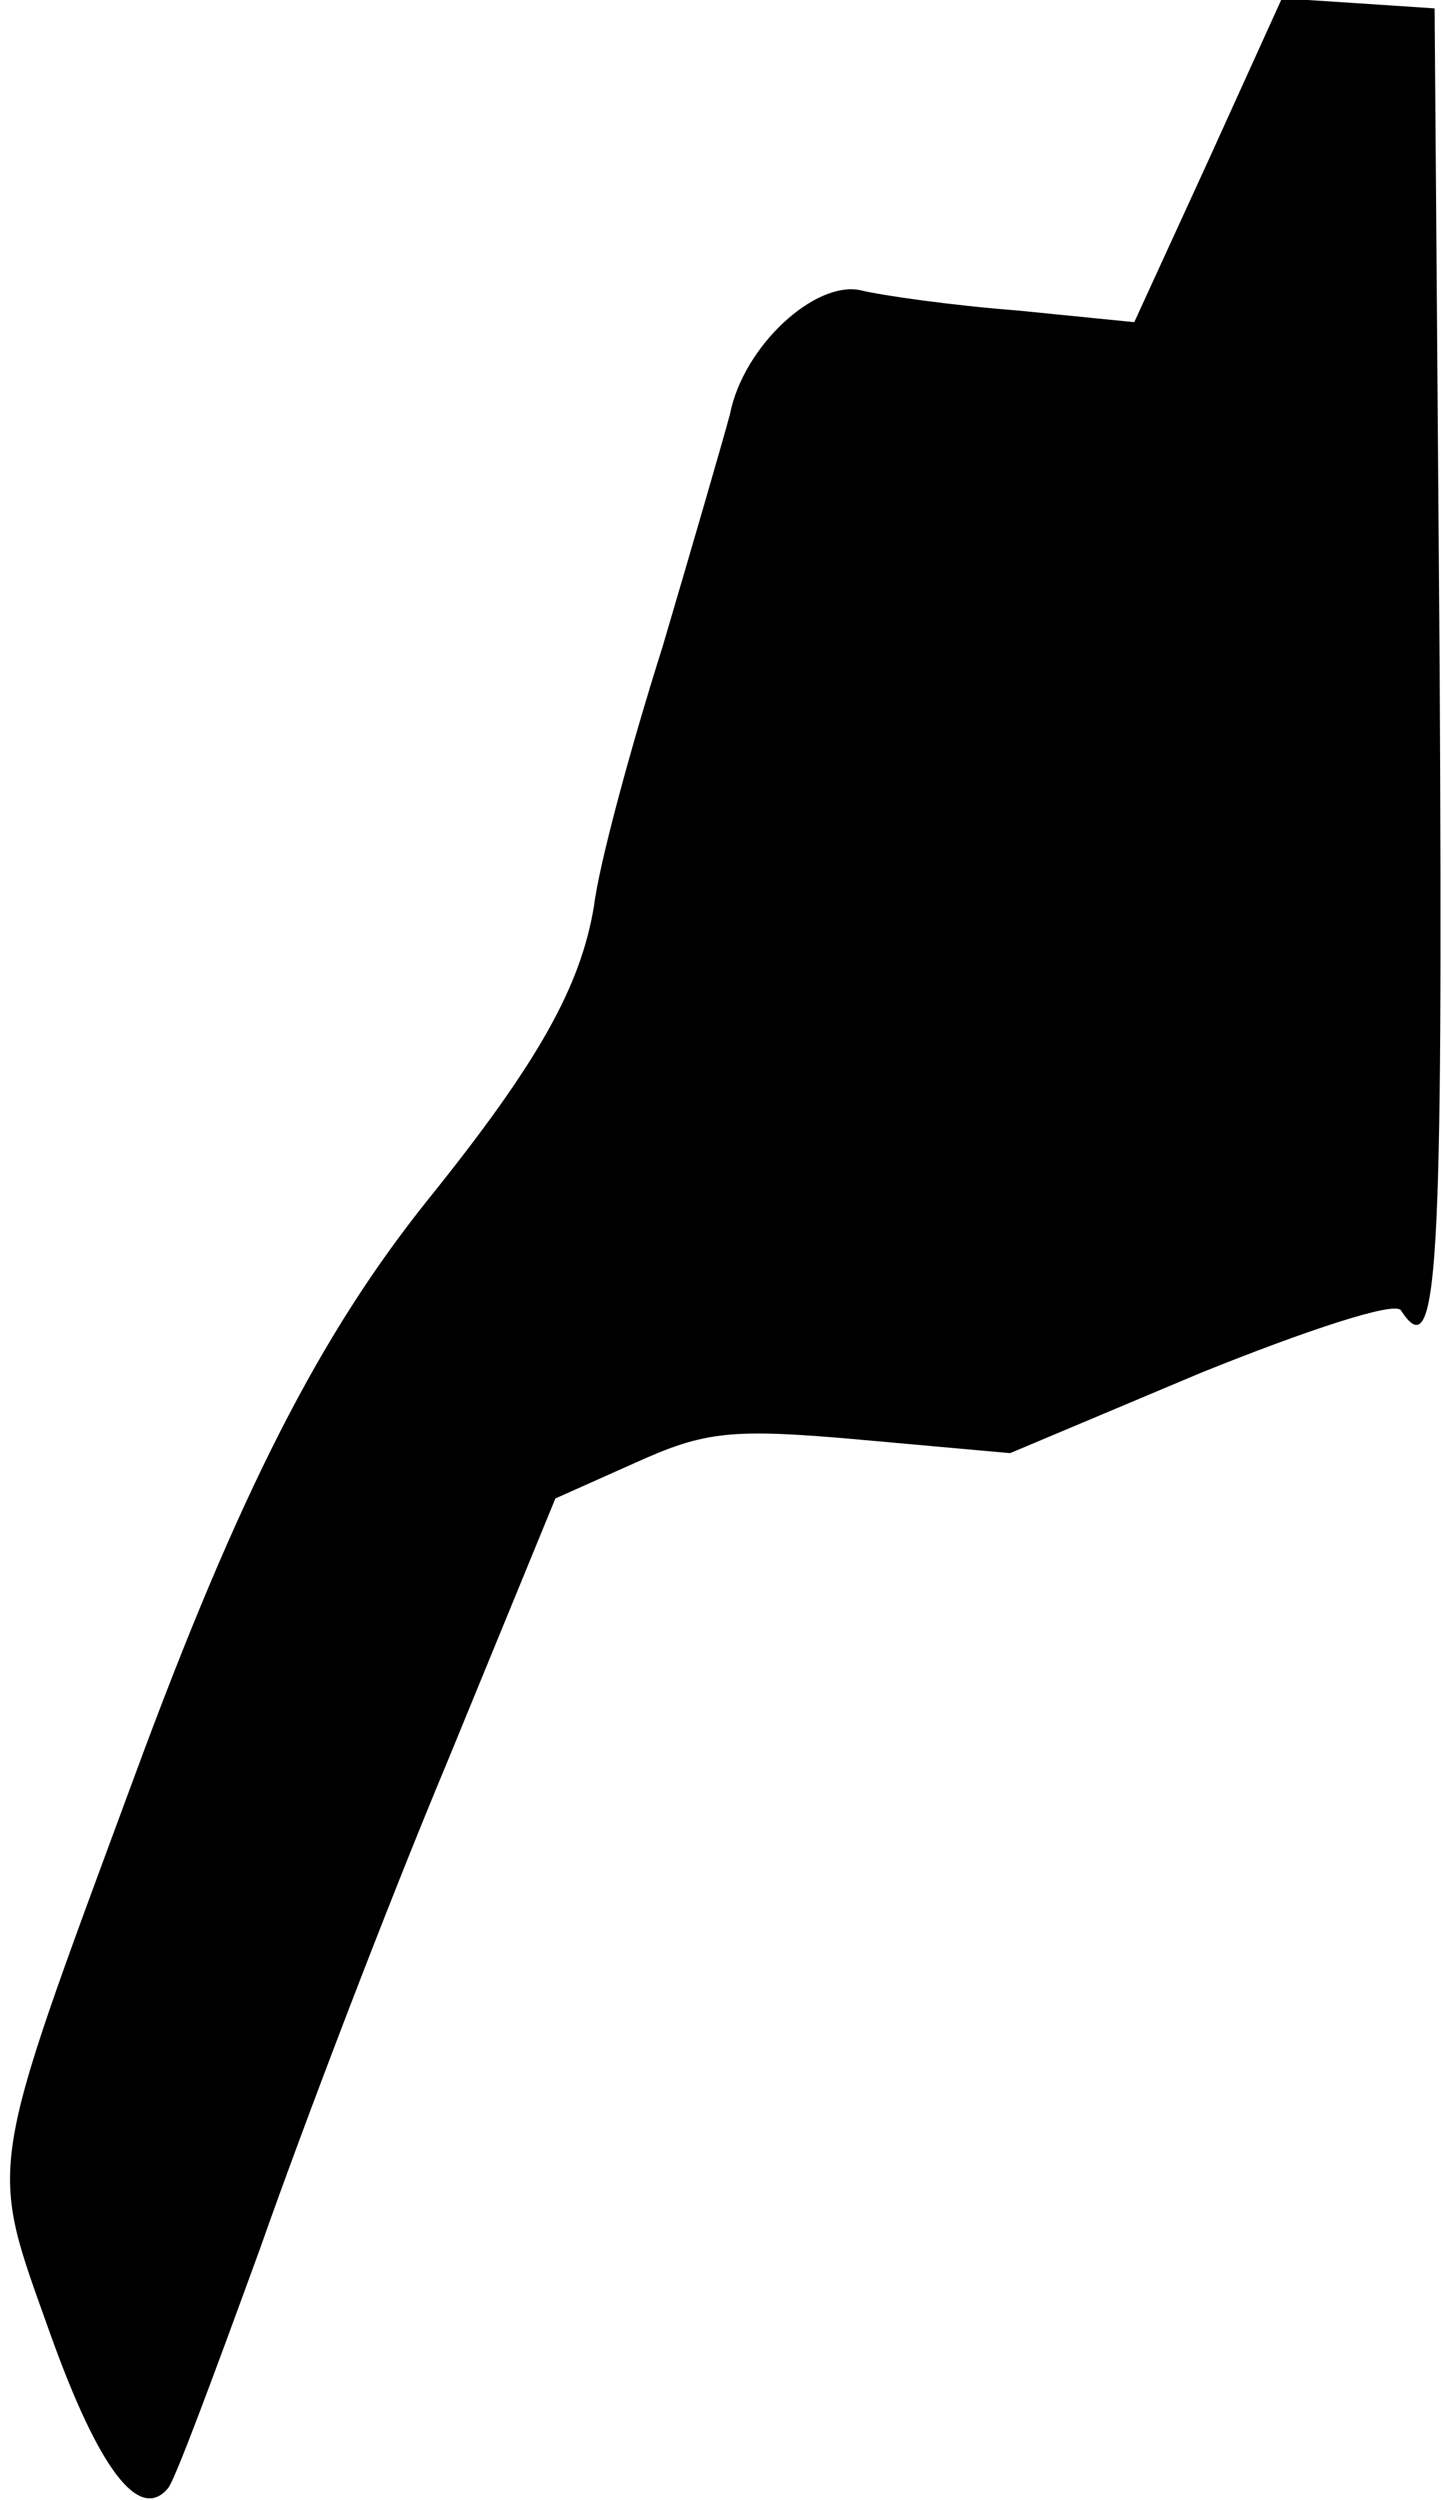 <?xml version="1.0" standalone="no"?>
<!DOCTYPE svg PUBLIC "-//W3C//DTD SVG 20010904//EN"
 "http://www.w3.org/TR/2001/REC-SVG-20010904/DTD/svg10.dtd">
<svg version="1.0" xmlns="http://www.w3.org/2000/svg"
 width="86pt" height="149pt" viewBox="0 0 86 149"
 preserveAspectRatio="xMidYMid meet">
<g transform="translate(0,149) scale(0.1,-0.1)"
fill="#000000" stroke="none">
<path fill="#000000" stroke="none" d="M720 1394 l-44 -96 -70 7 c-39 3 -81 9
-93 12 -27 6 -70 -33 -78 -74 -4 -15 -22 -77 -40 -138 -19 -60 -38 -130 -41
-155 -8 -48 -33 -93 -99 -175 -64 -80 -112 -173 -175 -344 -89 -241 -87 -228
-50 -332 29 -81 53 -112 70 -92 4 4 28 69 55 143 26 74 76 205 112 291 l64
156 47 21 c42 19 57 21 135 14 l89 -8 114 48 c62 25 116 43 119 37 22 -34 25
21 23 384 l-3 392 -45 3 -46 3 -44 -97z"/>
</g>
</svg>
